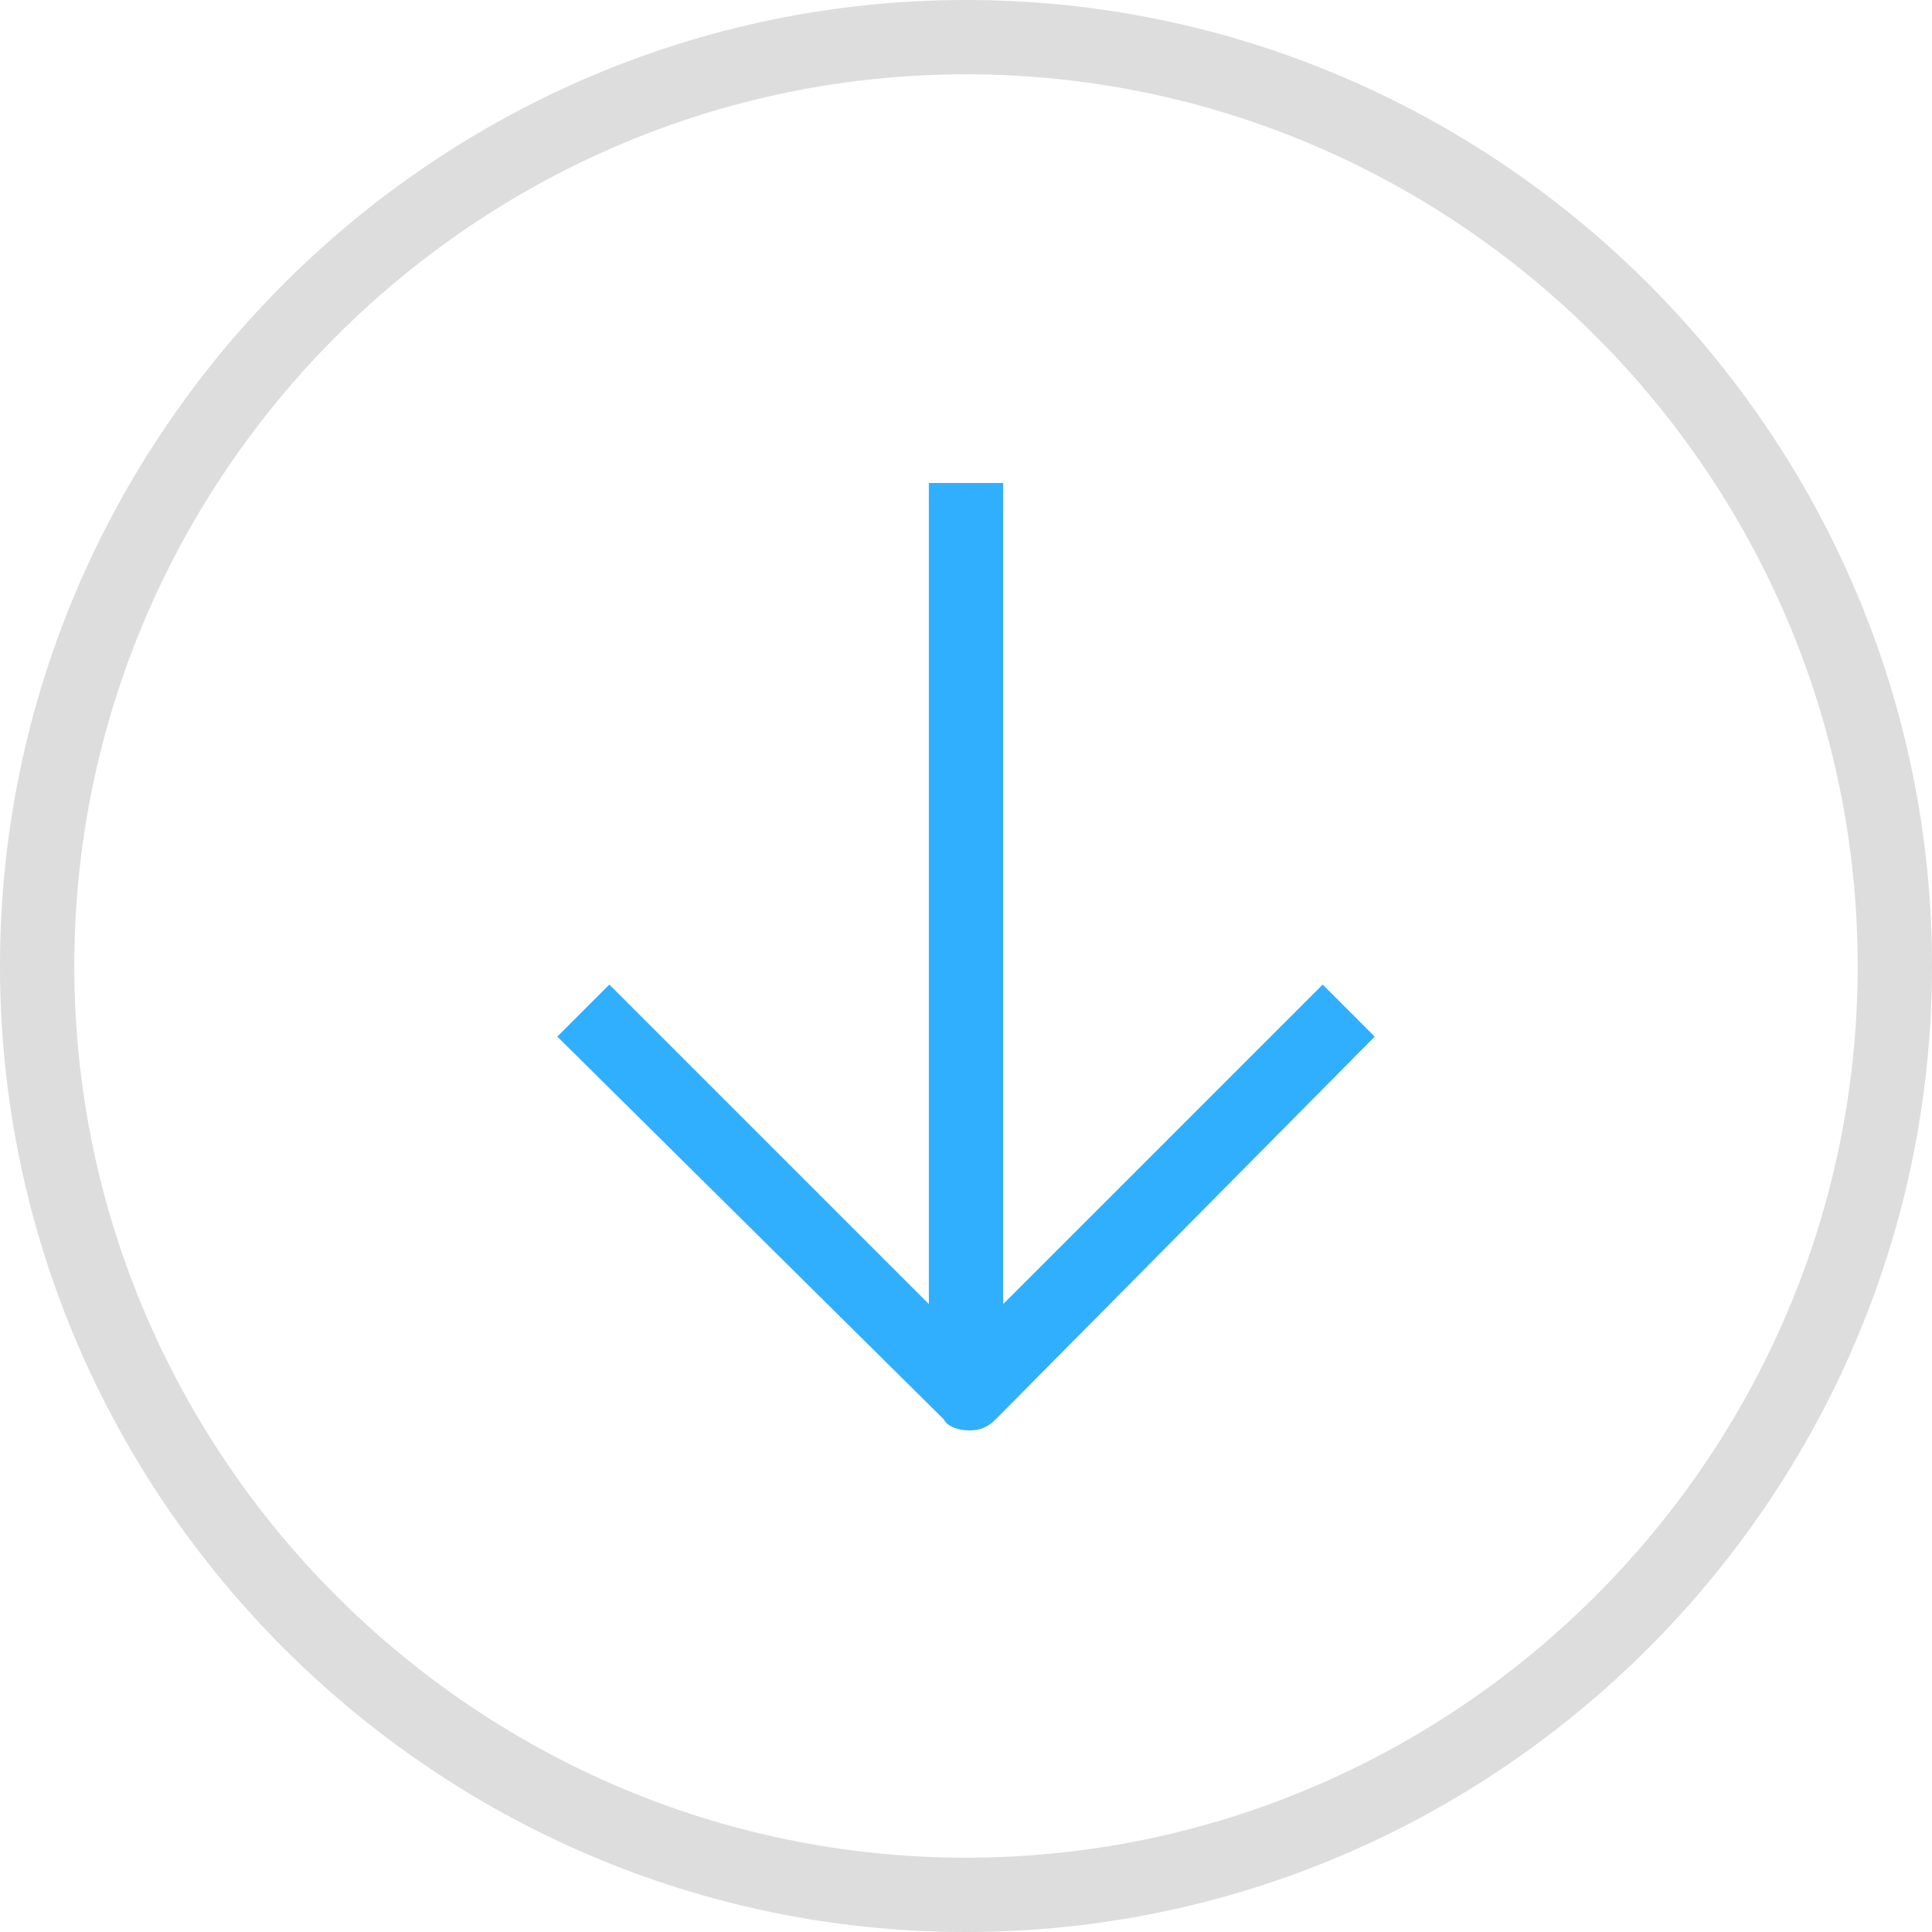 <?xml version="1.0" standalone="no"?><!DOCTYPE svg PUBLIC "-//W3C//DTD SVG 1.1//EN" "http://www.w3.org/Graphics/SVG/1.1/DTD/svg11.dtd"><svg t="1628836210311" class="icon" viewBox="0 0 1024 1024" version="1.1" xmlns="http://www.w3.org/2000/svg" p-id="19437" width="32" height="32" xmlns:xlink="http://www.w3.org/1999/xlink"><defs><style type="text/css"></style></defs><path d="M512 1024C230.4 1024 0 793.6 0 512S230.4 0 512 0s512 230.4 512 512-230.4 512-512 512z m0-984.615C252.062 39.385 39.385 252.062 39.385 512s212.677 472.615 472.615 472.615 472.615-212.677 472.615-472.615S771.938 39.385 512 39.385z" fill="#DDDDDD" p-id="19438"></path><path d="M492.308 691.2V256h39.385v435.2l169.354-169.354 27.569 27.569-200.862 202.831c-3.938 3.938-7.877 5.908-13.785 5.908s-11.815-1.969-13.785-5.908L295.385 549.415l27.569-27.569 169.354 169.354z" fill="#30AFFE" p-id="19439"></path></svg>